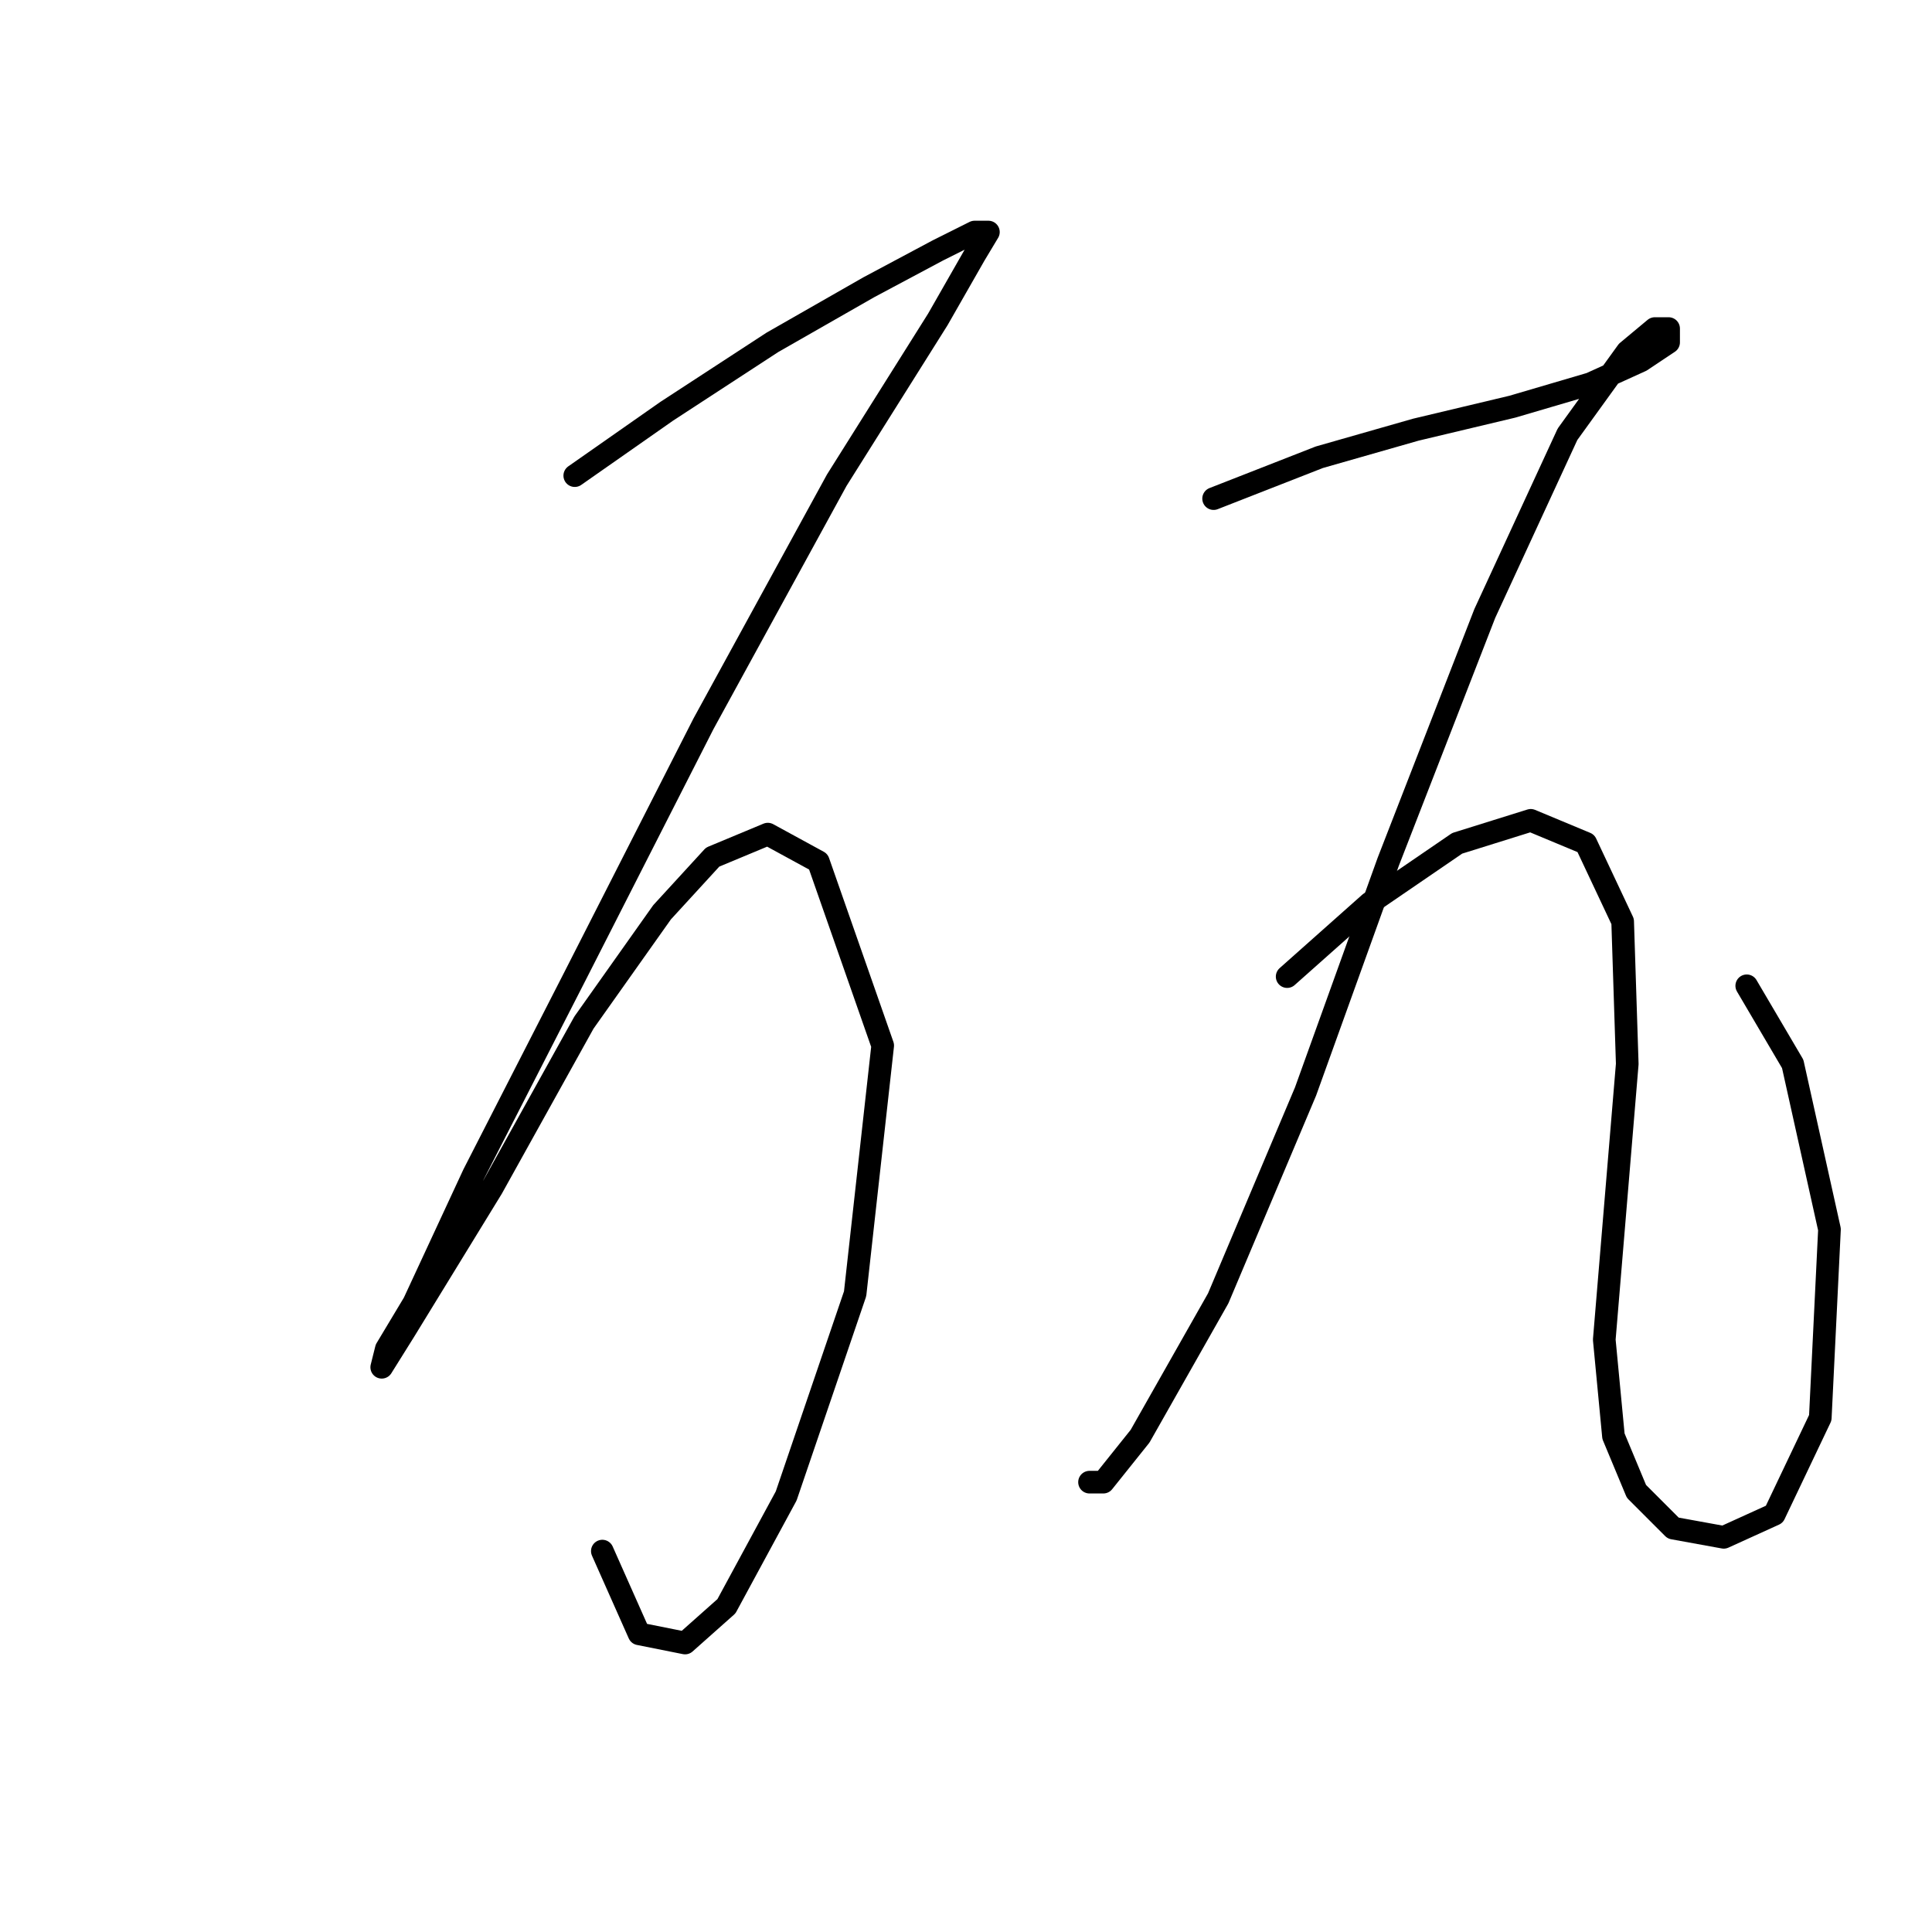 <?xml version="1.0" standalone="no"?>
    <svg width="256" height="256" xmlns="http://www.w3.org/2000/svg" version="1.1">
    <polyline stroke="black" stroke-width="3" stroke-linecap="round" fill="transparent" stroke-linejoin="round" points="76.159 63.024 88.339 54.498 102.346 45.363 115.135 38.055 124.27 33.183 129.142 30.747 130.969 30.747 129.142 33.792 124.27 42.318 110.872 63.633 93.211 95.91 76.159 129.405 62.761 155.592 54.844 172.644 51.19 178.734 50.581 181.17 53.626 176.298 65.197 157.419 77.377 135.495 87.73 120.879 94.429 113.571 101.737 110.526 108.436 114.18 116.962 138.54 113.308 171.426 104.173 198.221 96.256 212.837 90.775 217.709 84.685 216.491 79.813 205.529 79.813 205.529 " />
        <polyline stroke="black" stroke-width="3" stroke-linecap="round" fill="transparent" stroke-linejoin="round" points="160.81 66.069 174.817 60.588 187.605 56.934 200.394 53.889 210.747 50.844 217.446 47.799 221.1 45.363 221.1 43.536 219.273 43.536 215.619 46.581 207.702 57.543 196.74 81.294 183.952 114.18 172.99 144.63 161.419 172.035 151.066 190.304 146.194 196.394 144.367 196.394 144.367 196.394 " />
        <polyline stroke="black" stroke-width="3" stroke-linecap="round" fill="transparent" stroke-linejoin="round" points="170.554 129.405 181.516 119.661 193.086 111.744 202.83 108.699 210.138 111.744 215.01 122.097 215.619 140.976 212.574 177.516 213.792 190.304 216.837 197.612 221.709 202.484 228.408 203.702 235.107 200.657 241.197 187.868 242.415 162.9 237.543 140.976 231.453 130.623 231.453 130.623 " />
        </svg>